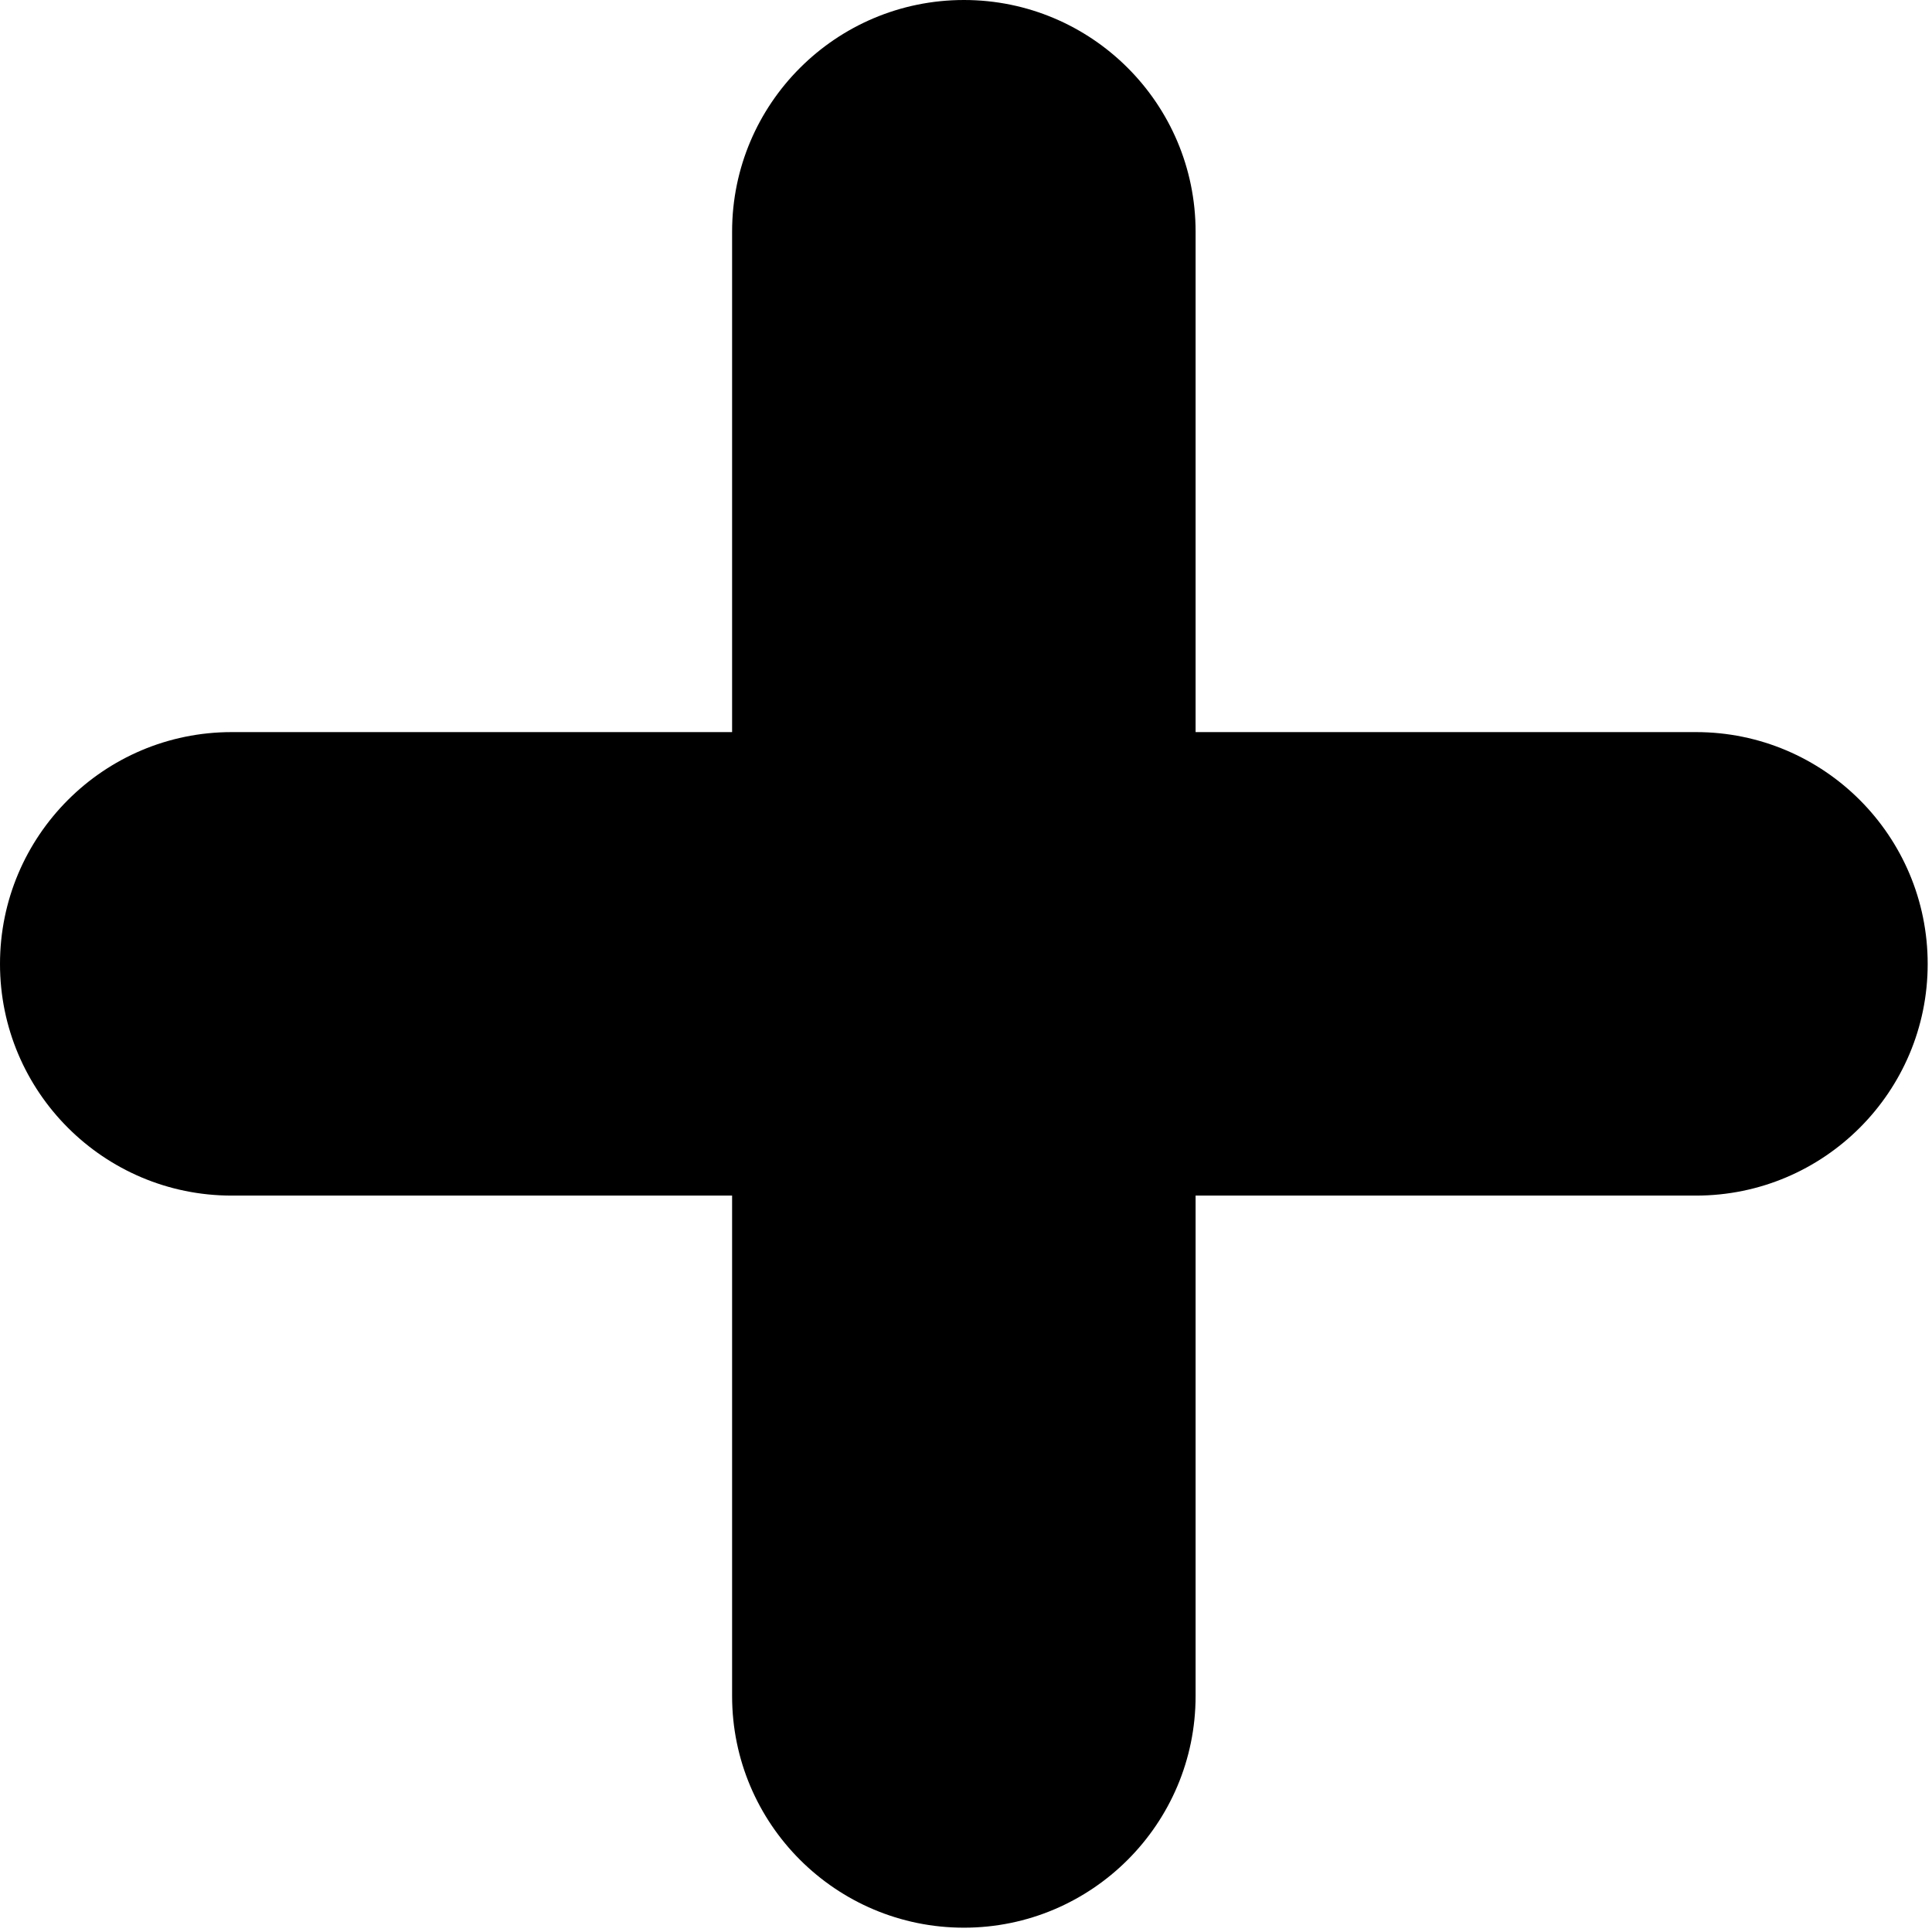 <?xml version="1.0" encoding="UTF-8" standalone="no"?>
<!DOCTYPE svg PUBLIC "-//W3C//DTD SVG 1.1//EN" "http://www.w3.org/Graphics/SVG/1.1/DTD/svg11.dtd">
<svg width="100%" height="100%" viewBox="0 0 392 392" version="1.1" xmlns="http://www.w3.org/2000/svg" xmlns:xlink="http://www.w3.org/1999/xlink" xml:space="preserve" xmlns:serif="http://www.serif.com/" style="fill-rule:evenodd;clip-rule:evenodd;stroke-linejoin:round;stroke-miterlimit:2;">
    <g>
        <path d="M148.542,148.542L148.542,47C148.542,21.042 169.625,0 195.583,0C221.5,0 242.584,21.042 242.584,47L242.584,148.542L344.125,148.542C370.084,148.542 391.125,169.625 391.125,195.583C391.125,221.5 370.084,242.584 344.125,242.584L242.584,242.584L242.584,344.125C242.584,370.084 221.5,391.125 195.583,391.125C169.625,391.125 148.542,370.084 148.542,344.125L148.542,242.584L47,242.584C21.042,242.584 0,221.5 0,195.583C0,169.625 21.042,148.542 47,148.542L148.542,148.542Z"/>
    </g>
</svg>
